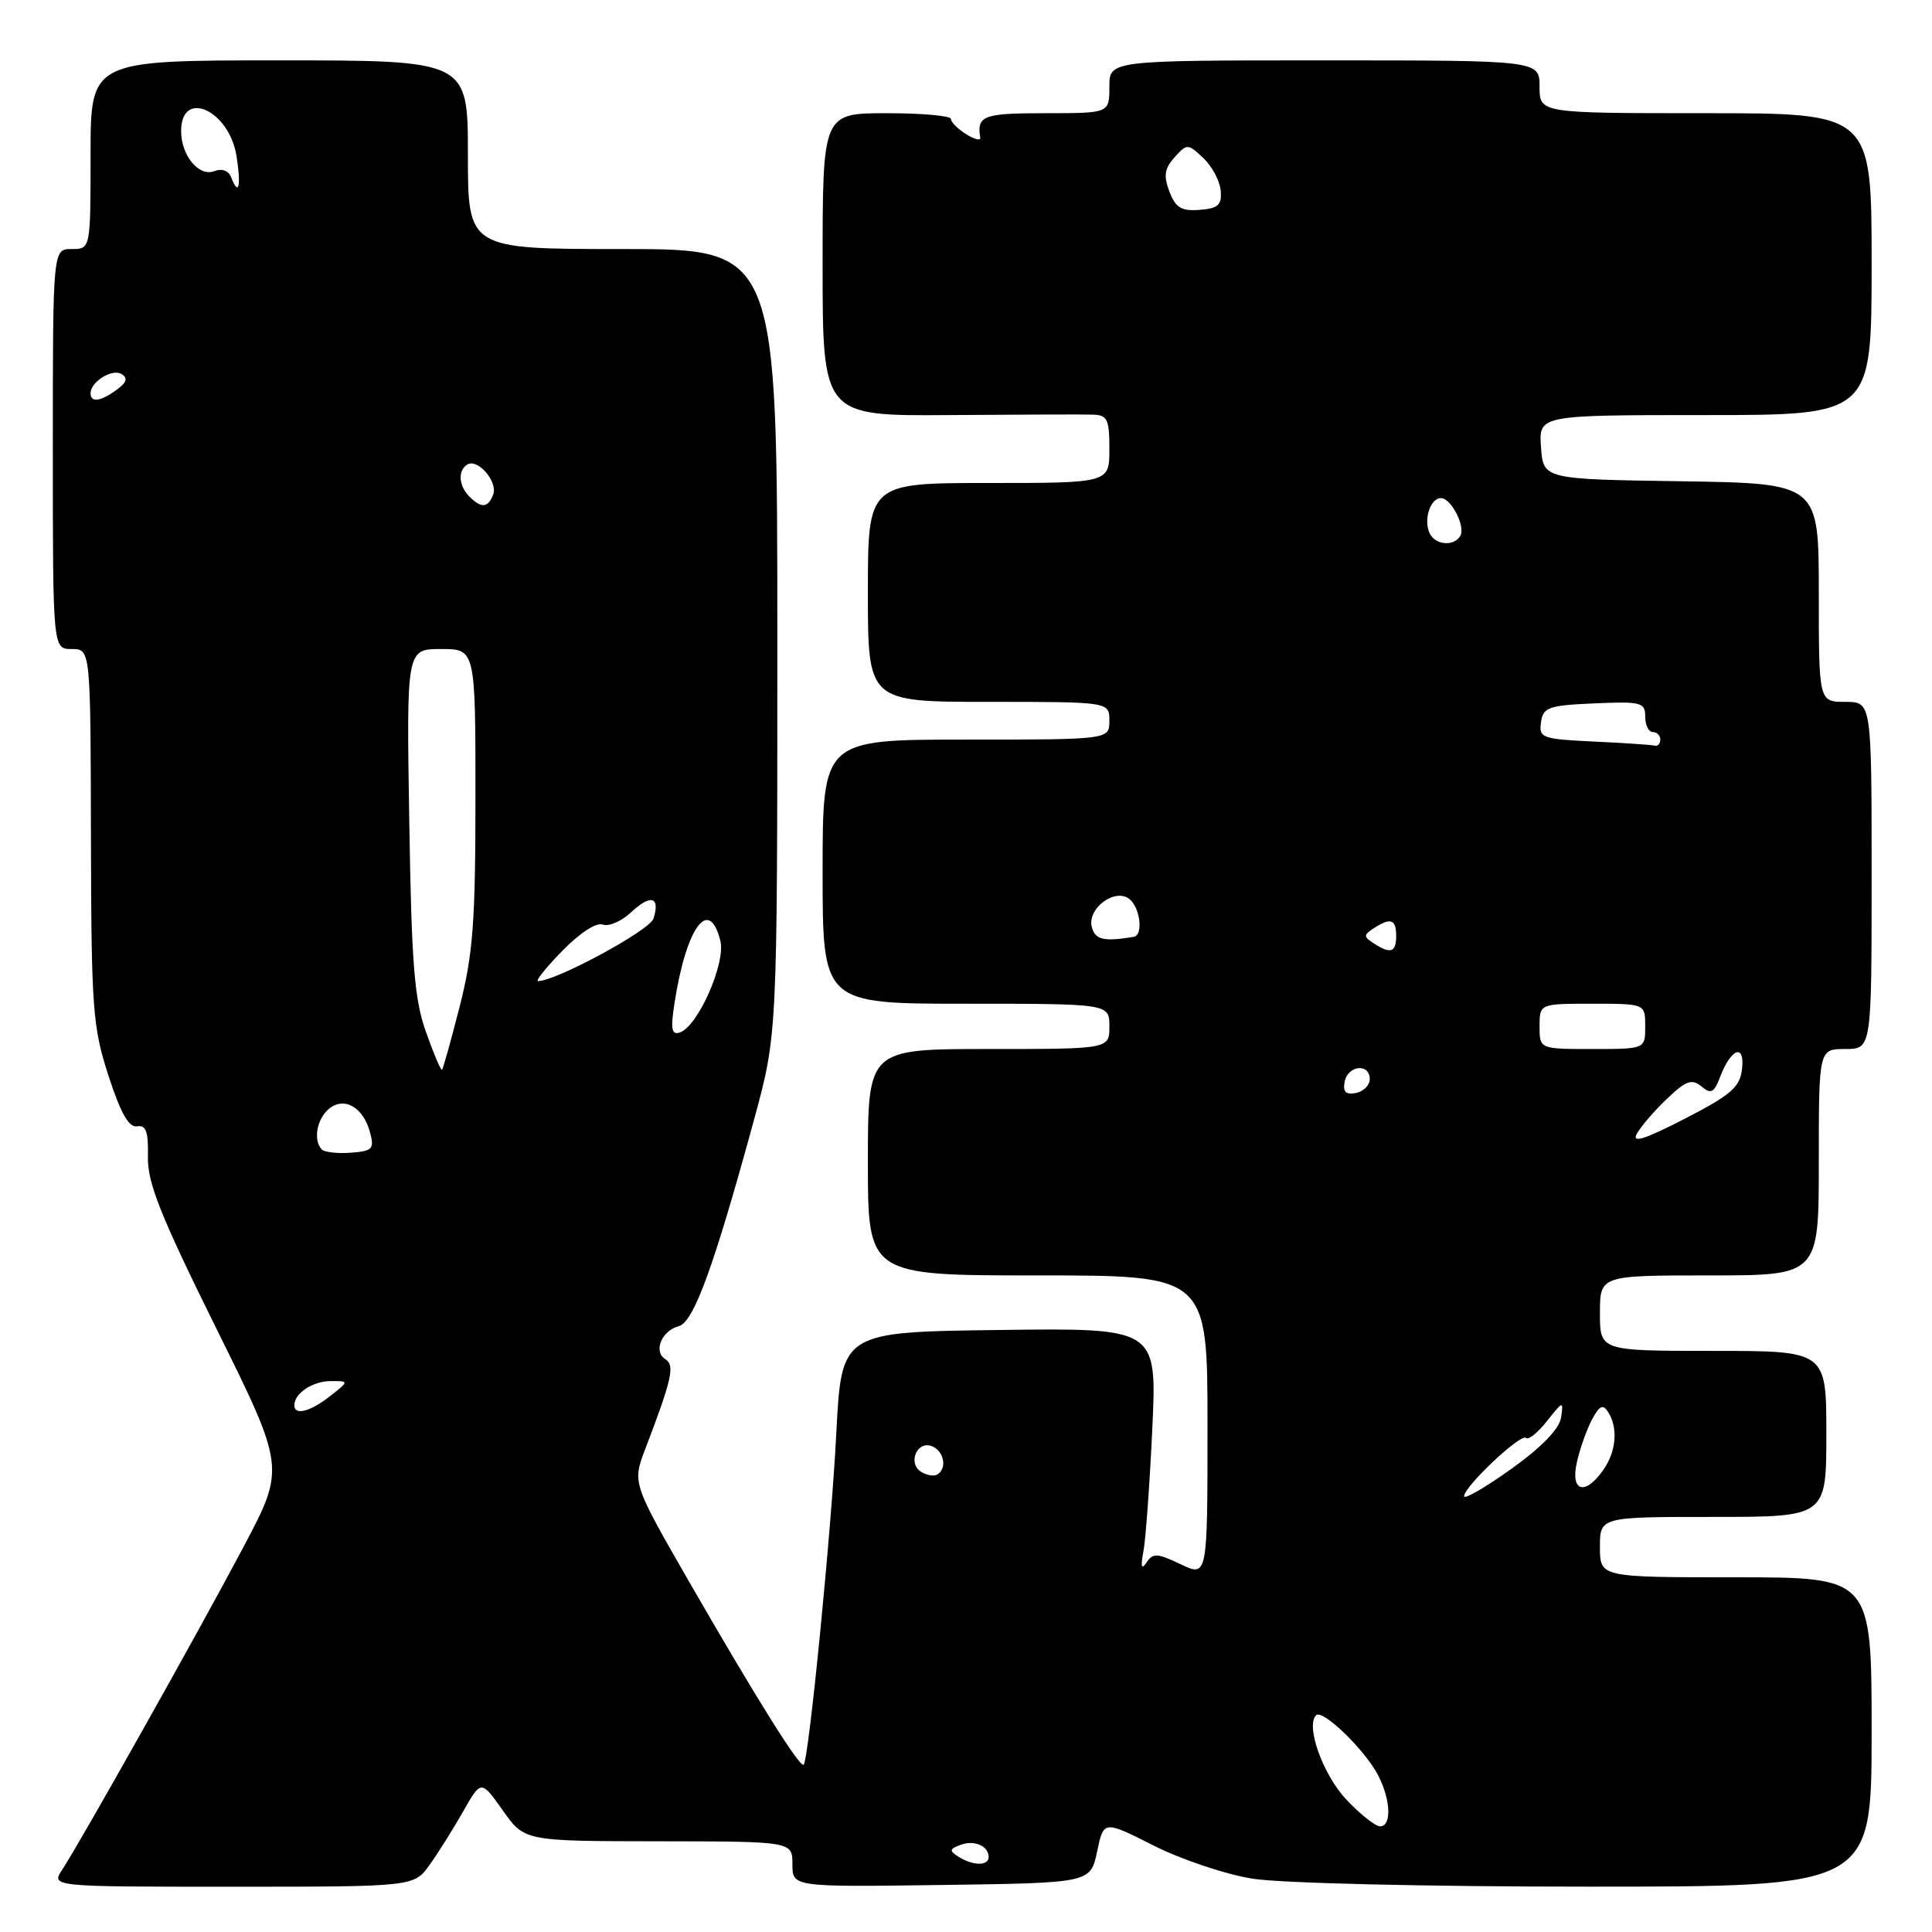 <?xml version="1.0" encoding="UTF-8" standalone="no"?>
<!DOCTYPE svg PUBLIC "-//W3C//DTD SVG 1.1//EN" "http://www.w3.org/Graphics/SVG/1.1/DTD/svg11.dtd" >
<svg xmlns="http://www.w3.org/2000/svg" xmlns:xlink="http://www.w3.org/1999/xlink" version="1.1" viewBox="0 0 256 256">
 <g >
 <path fill="currentColor"
d=" M 56.95 247.07 C 58.10 245.46 60.10 242.27 61.39 239.99 C 63.75 235.84 63.75 235.84 66.63 239.90 C 69.50 243.96 69.50 243.96 87.25 243.98 C 105.00 244.00 105.00 244.00 105.00 247.02 C 105.00 250.04 105.00 250.04 124.75 249.77 C 144.49 249.50 144.49 249.50 145.37 245.35 C 146.24 241.20 146.24 241.20 152.87 244.55 C 156.52 246.40 162.43 248.37 166.00 248.94 C 169.66 249.53 188.98 249.99 210.25 249.99 C 248.00 250.00 248.00 250.00 248.00 229.50 C 248.00 209.00 248.00 209.00 230.00 209.00 C 212.00 209.00 212.00 209.00 212.00 205.00 C 212.00 201.00 212.00 201.00 227.00 201.00 C 242.00 201.00 242.00 201.00 242.00 190.00 C 242.00 179.00 242.00 179.00 227.00 179.00 C 212.00 179.00 212.00 179.00 212.00 174.00 C 212.00 169.00 212.00 169.00 226.50 169.00 C 241.00 169.00 241.00 169.00 241.00 154.00 C 241.00 139.00 241.00 139.00 244.50 139.00 C 248.00 139.00 248.00 139.00 248.00 116.00 C 248.00 93.00 248.00 93.00 244.50 93.00 C 241.00 93.00 241.00 93.00 241.00 78.52 C 241.00 64.05 241.00 64.05 222.75 63.77 C 204.50 63.50 204.50 63.50 204.19 59.25 C 203.89 55.00 203.89 55.00 225.94 55.00 C 248.00 55.00 248.00 55.00 248.00 35.00 C 248.00 15.00 248.00 15.00 226.00 15.00 C 204.00 15.00 204.00 15.00 204.00 11.50 C 204.00 8.00 204.00 8.00 175.50 8.00 C 147.00 8.00 147.00 8.00 147.00 11.50 C 147.00 15.00 147.00 15.00 138.50 15.00 C 130.27 15.00 129.41 15.32 129.89 18.26 C 129.95 18.68 129.11 18.46 128.00 17.77 C 126.90 17.08 126.00 16.18 126.00 15.76 C 126.00 15.34 122.17 15.00 117.50 15.00 C 109.00 15.00 109.00 15.00 109.00 35.06 C 109.00 55.12 109.00 55.12 125.75 55.00 C 134.96 54.93 143.51 54.90 144.75 54.94 C 146.74 54.99 147.00 55.52 147.00 59.50 C 147.00 64.00 147.00 64.00 131.00 64.00 C 115.00 64.00 115.00 64.00 115.00 78.50 C 115.00 93.00 115.00 93.00 131.00 93.00 C 147.00 93.00 147.00 93.00 147.00 95.50 C 147.00 98.00 147.00 98.00 128.00 98.00 C 109.00 98.00 109.00 98.00 109.00 115.50 C 109.00 133.00 109.00 133.00 128.00 133.00 C 147.00 133.00 147.00 133.00 147.00 136.00 C 147.00 139.00 147.00 139.00 131.00 139.00 C 115.00 139.00 115.00 139.00 115.00 154.00 C 115.00 169.00 115.00 169.00 137.50 169.00 C 160.00 169.00 160.00 169.00 160.00 188.98 C 160.00 208.97 160.00 208.97 156.44 207.27 C 153.34 205.79 152.76 205.76 151.92 207.04 C 151.24 208.07 151.12 207.62 151.52 205.50 C 151.82 203.85 152.35 196.53 152.69 189.23 C 153.30 175.96 153.30 175.96 132.40 176.23 C 111.50 176.50 111.50 176.50 110.81 190.00 C 110.16 202.82 107.17 233.12 106.49 233.83 C 106.02 234.32 100.31 225.20 91.50 209.91 C 83.78 196.50 83.78 196.50 85.50 192.00 C 89.06 182.68 89.45 180.90 88.16 180.10 C 86.53 179.09 87.67 176.32 89.95 175.72 C 91.92 175.21 94.63 167.75 99.94 148.27 C 103.00 137.03 103.00 137.03 103.00 85.02 C 103.00 33.00 103.00 33.00 82.50 33.00 C 62.00 33.00 62.00 33.00 62.00 20.50 C 62.00 8.00 62.00 8.00 37.00 8.00 C 12.00 8.00 12.00 8.00 12.00 20.50 C 12.00 33.00 12.00 33.00 9.50 33.00 C 7.00 33.00 7.00 33.00 7.00 59.50 C 7.00 86.00 7.00 86.00 9.50 86.00 C 12.00 86.00 12.00 86.00 12.05 110.75 C 12.10 133.65 12.27 136.02 14.36 142.50 C 15.98 147.49 17.07 149.43 18.16 149.24 C 19.35 149.04 19.67 149.94 19.60 153.24 C 19.52 156.70 21.21 160.96 28.65 176.00 C 37.81 194.50 37.81 194.50 32.25 205.00 C 26.42 216.03 10.76 243.90 8.24 247.75 C 6.77 250.00 6.77 250.00 30.82 250.00 C 54.86 250.00 54.86 250.00 56.95 247.07 Z  M 127.03 246.04 C 125.76 245.24 125.79 245.02 127.23 244.47 C 129.07 243.76 131.00 244.58 131.00 246.06 C 131.00 247.26 128.94 247.25 127.03 246.04 Z  M 178.41 238.47 C 175.30 235.17 172.97 228.70 174.39 227.28 C 175.24 226.43 180.83 231.83 182.59 235.20 C 184.29 238.45 184.43 242.00 182.87 242.00 C 182.25 242.00 180.24 240.41 178.41 238.47 Z  M 194.00 198.26 C 194.00 196.98 201.54 189.87 202.20 190.53 C 202.51 190.85 203.77 189.84 204.98 188.30 C 207.11 185.61 207.18 185.59 206.85 187.83 C 206.62 189.34 204.29 191.75 200.25 194.64 C 196.81 197.10 194.00 198.73 194.00 198.26 Z  M 208.95 193.73 C 209.35 191.93 210.26 189.39 210.95 188.09 C 211.95 186.23 212.40 186.02 213.09 187.11 C 214.43 189.23 214.17 192.31 212.44 194.78 C 210.01 198.25 208.06 197.66 208.95 193.73 Z  M 122.06 195.03 C 120.24 193.91 121.49 190.87 123.46 191.62 C 125.09 192.25 125.54 194.55 124.20 195.38 C 123.76 195.65 122.80 195.49 122.06 195.03 Z  M 39.00 186.20 C 39.00 184.62 41.45 183.00 43.83 183.00 C 46.27 183.00 46.27 183.00 43.73 185.00 C 41.10 187.07 39.00 187.60 39.00 186.20 Z  M 42.65 152.32 C 41.47 151.14 41.97 148.27 43.58 146.93 C 45.61 145.25 48.15 146.71 49.04 150.08 C 49.62 152.24 49.35 152.53 46.50 152.74 C 44.74 152.87 43.01 152.68 42.65 152.32 Z  M 216.88 150.25 C 217.40 149.29 219.20 147.19 220.88 145.60 C 223.41 143.18 224.18 142.91 225.45 143.96 C 226.72 145.01 227.12 144.81 227.92 142.71 C 229.37 138.89 231.22 138.22 230.83 141.64 C 230.55 144.07 229.40 145.06 223.22 148.25 C 217.91 150.98 216.19 151.52 216.88 150.25 Z  M 178.17 143.34 C 178.59 141.15 181.50 140.84 181.50 142.99 C 181.50 143.80 180.67 144.63 179.66 144.83 C 178.32 145.08 177.92 144.68 178.17 143.34 Z  M 56.45 136.76 C 54.89 132.37 54.53 127.76 54.23 108.75 C 53.86 86.00 53.86 86.00 58.43 86.00 C 63.00 86.00 63.00 86.00 63.00 105.58 C 63.00 122.15 62.68 126.42 60.92 133.33 C 59.77 137.83 58.71 141.62 58.57 141.76 C 58.43 141.90 57.47 139.65 56.45 136.76 Z  M 204.00 136.00 C 204.00 133.00 204.00 133.00 211.00 133.00 C 218.00 133.00 218.00 133.00 218.00 136.00 C 218.00 139.00 218.00 139.00 211.00 139.00 C 204.00 139.00 204.00 139.00 204.00 136.00 Z  M 89.38 132.88 C 90.94 122.83 93.96 118.73 95.45 124.65 C 96.19 127.61 92.48 136.01 90.08 136.81 C 88.98 137.17 88.84 136.37 89.38 132.88 Z  M 74.52 125.98 C 76.84 123.61 79.03 122.18 79.88 122.51 C 80.67 122.81 82.36 122.07 83.65 120.86 C 86.23 118.44 87.51 118.82 86.59 121.72 C 86.09 123.28 73.69 130.00 71.29 130.00 C 70.91 130.00 72.36 128.19 74.52 125.98 Z  M 182.00 124.98 C 180.67 124.11 180.67 123.89 182.00 123.02 C 184.25 121.54 185.00 121.79 185.00 124.00 C 185.00 126.21 184.25 126.46 182.00 124.98 Z  M 144.67 122.85 C 144.02 120.37 147.79 117.58 149.68 119.15 C 151.09 120.32 151.50 123.91 150.25 124.13 C 146.28 124.80 145.11 124.53 144.67 122.85 Z  M 211.19 98.26 C 204.30 97.93 203.89 97.78 204.19 95.70 C 204.47 93.72 205.16 93.47 211.25 93.20 C 217.48 92.93 218.00 93.07 218.00 94.95 C 218.00 96.08 218.45 97.00 219.00 97.00 C 219.55 97.00 220.00 97.45 220.00 98.00 C 220.00 98.55 219.66 98.91 219.25 98.80 C 218.84 98.69 215.21 98.45 211.19 98.26 Z  M 189.36 70.50 C 188.65 68.66 189.58 66.00 190.93 66.00 C 192.30 66.00 194.23 69.81 193.49 71.02 C 192.57 72.51 190.01 72.19 189.36 70.50 Z  M 62.20 65.80 C 60.77 64.37 60.64 62.34 61.92 61.55 C 63.29 60.70 66.00 63.84 65.35 65.53 C 64.67 67.31 63.79 67.39 62.20 65.80 Z  M 12.00 52.12 C 12.00 50.58 14.87 48.80 16.11 49.57 C 16.97 50.10 16.79 50.68 15.46 51.65 C 13.34 53.20 12.00 53.39 12.00 52.12 Z  M 154.95 25.38 C 154.16 23.28 154.30 22.33 155.64 20.84 C 157.30 19.01 157.39 19.01 159.45 20.95 C 160.61 22.04 161.64 23.98 161.75 25.26 C 161.91 27.17 161.41 27.62 158.95 27.81 C 156.53 27.99 155.77 27.53 154.95 25.38 Z  M 30.66 23.56 C 30.30 22.61 29.44 22.28 28.39 22.68 C 26.36 23.46 24.00 20.60 24.00 17.37 C 24.00 11.73 30.34 14.56 31.33 20.63 C 31.97 24.62 31.64 26.10 30.66 23.56 Z "/>
</g>
</svg>